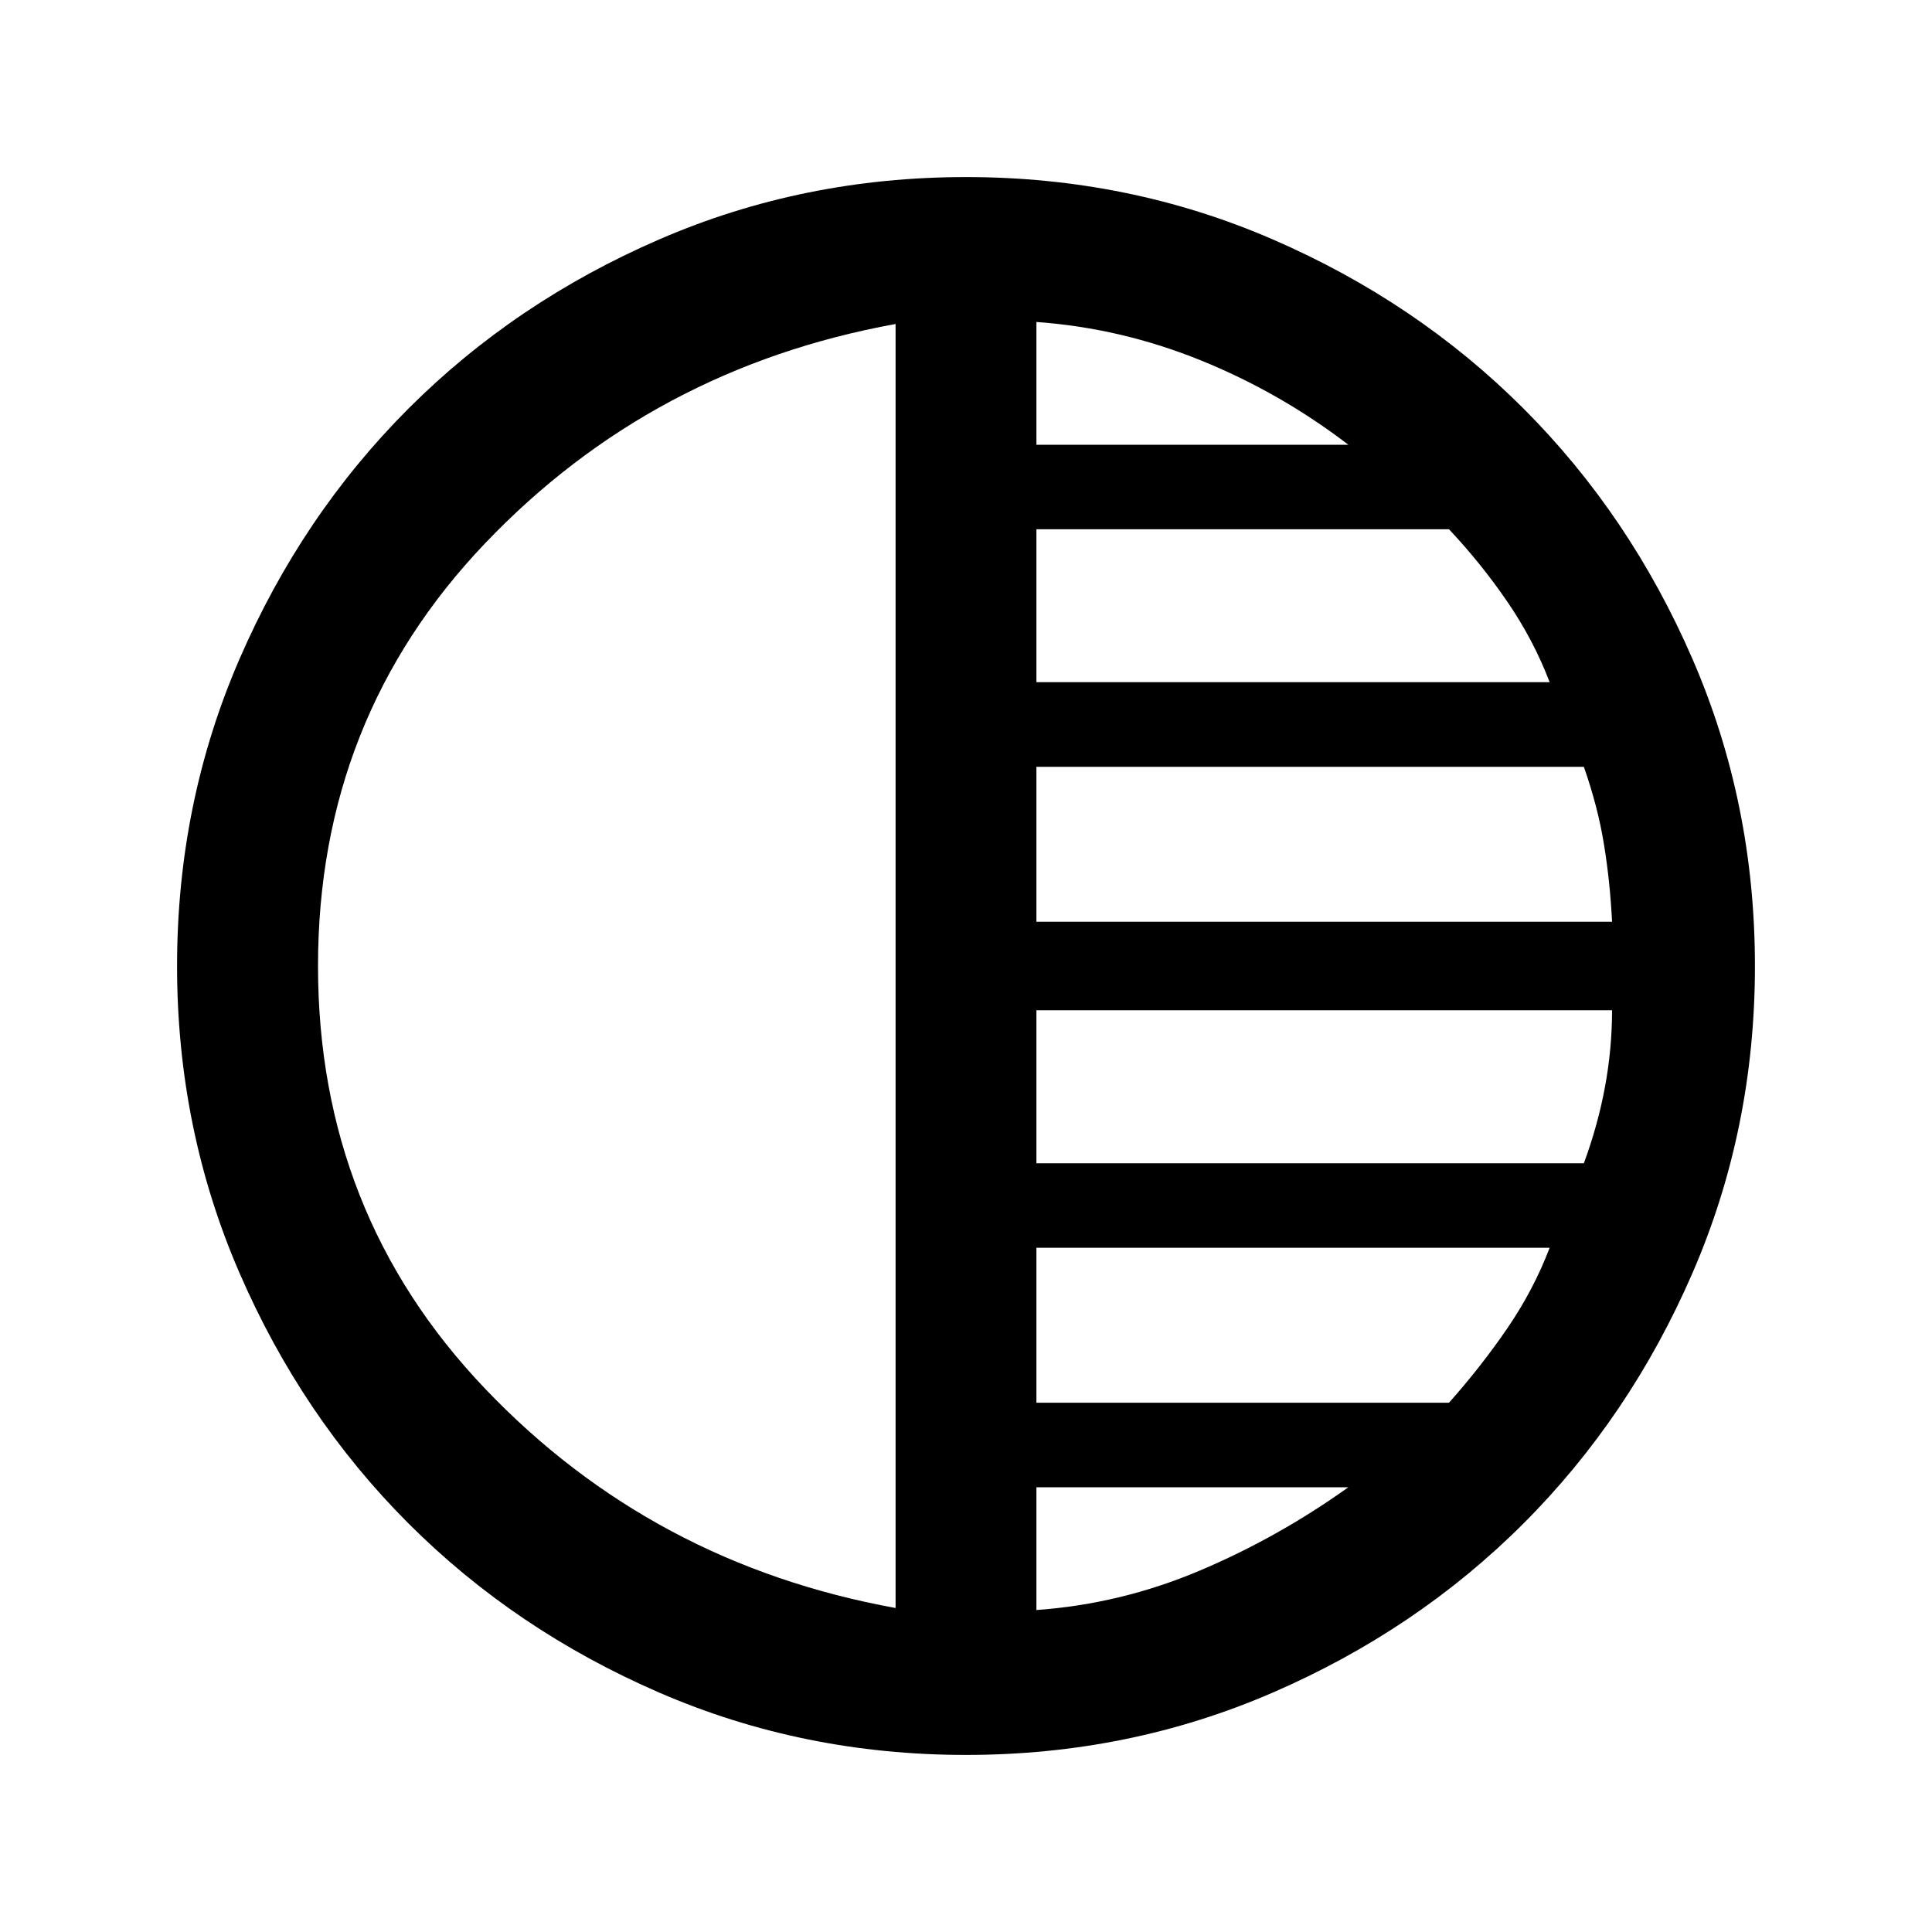 <svg xmlns="http://www.w3.org/2000/svg" height="20" width="20"><path d="M9.271 16.646V3.354Q6.75 3.812 5.021 5.625Q3.292 7.438 3.292 10Q3.292 12.562 5.021 14.375Q6.75 16.188 9.271 16.646ZM10.729 4.604H13.958Q13.25 4.062 12.427 3.729Q11.604 3.396 10.729 3.333ZM10.729 7.062H16.042Q15.875 6.625 15.604 6.229Q15.333 5.833 15 5.479H10.729ZM10.729 9.542H16.688Q16.667 9.125 16.604 8.74Q16.542 8.354 16.396 7.938H10.729ZM10.729 16.667Q11.604 16.604 12.417 16.26Q13.229 15.917 13.958 15.396H10.729ZM10.729 14.521H15Q15.333 14.146 15.604 13.75Q15.875 13.354 16.042 12.917H10.729ZM10.729 12.042H16.396Q16.542 11.646 16.615 11.25Q16.688 10.854 16.688 10.458H10.729ZM10 18.167Q8.312 18.167 6.823 17.521Q5.333 16.875 4.229 15.771Q3.125 14.667 2.479 13.177Q1.833 11.688 1.833 10Q1.833 8.312 2.479 6.823Q3.125 5.333 4.229 4.229Q5.333 3.125 6.823 2.479Q8.312 1.833 10 1.833Q11.688 1.833 13.177 2.479Q14.667 3.125 15.771 4.229Q16.875 5.333 17.521 6.823Q18.167 8.312 18.167 10Q18.167 11.688 17.521 13.177Q16.875 14.667 15.771 15.771Q14.667 16.875 13.177 17.521Q11.688 18.167 10 18.167Z"/></svg>